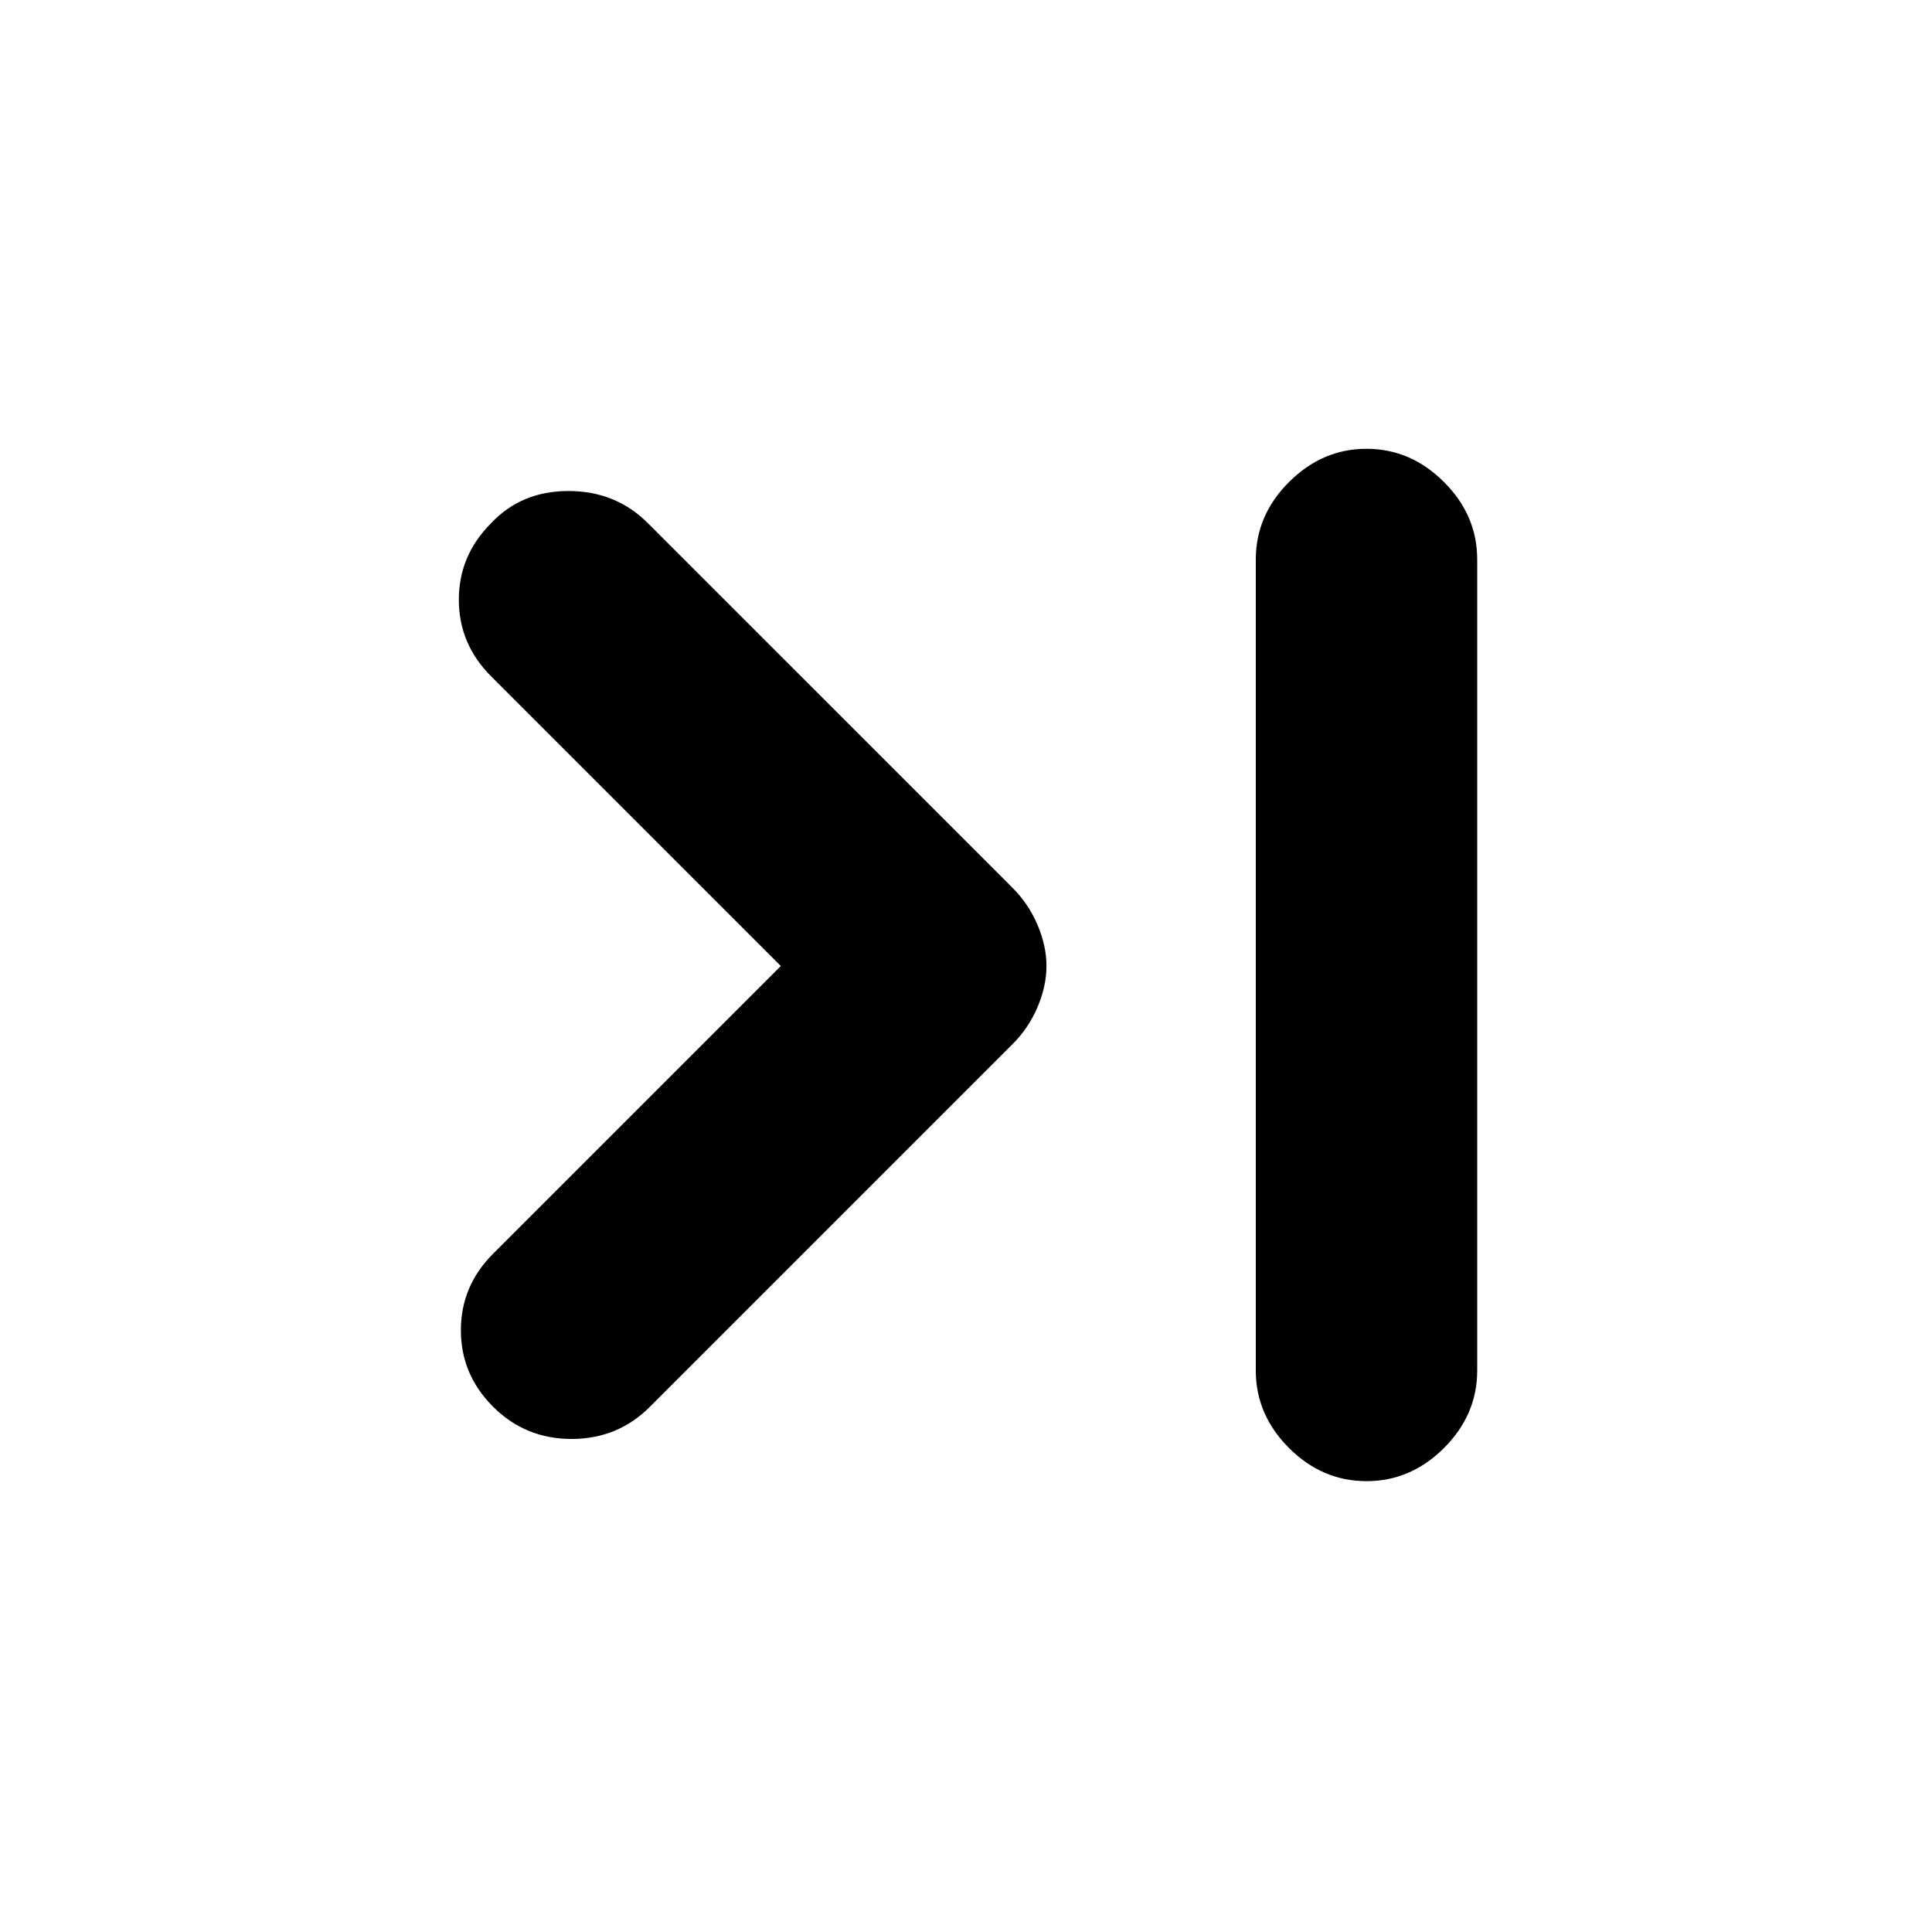 <svg xmlns="http://www.w3.org/2000/svg" height="20" width="20"><path d="M5.104 14.562q-.333-.333-.333-.791 0-.459.333-.792L8.083 10l-3-3q-.333-.333-.333-.792 0-.458.333-.791.313-.334.802-.334.49 0 .823.334l3.771 3.771q.167.166.261.385.093.219.093.427t-.093.427q-.094.219-.261.385l-3.75 3.75q-.333.334-.812.334-.479 0-.813-.334Zm9.042.771q-.458 0-.802-.343-.344-.344-.344-.802V5.792q0-.459.344-.802.344-.344.802-.344.458 0 .802.344.344.343.344.802v8.396q0 .458-.344.802-.344.343-.802.343Z"/></svg>